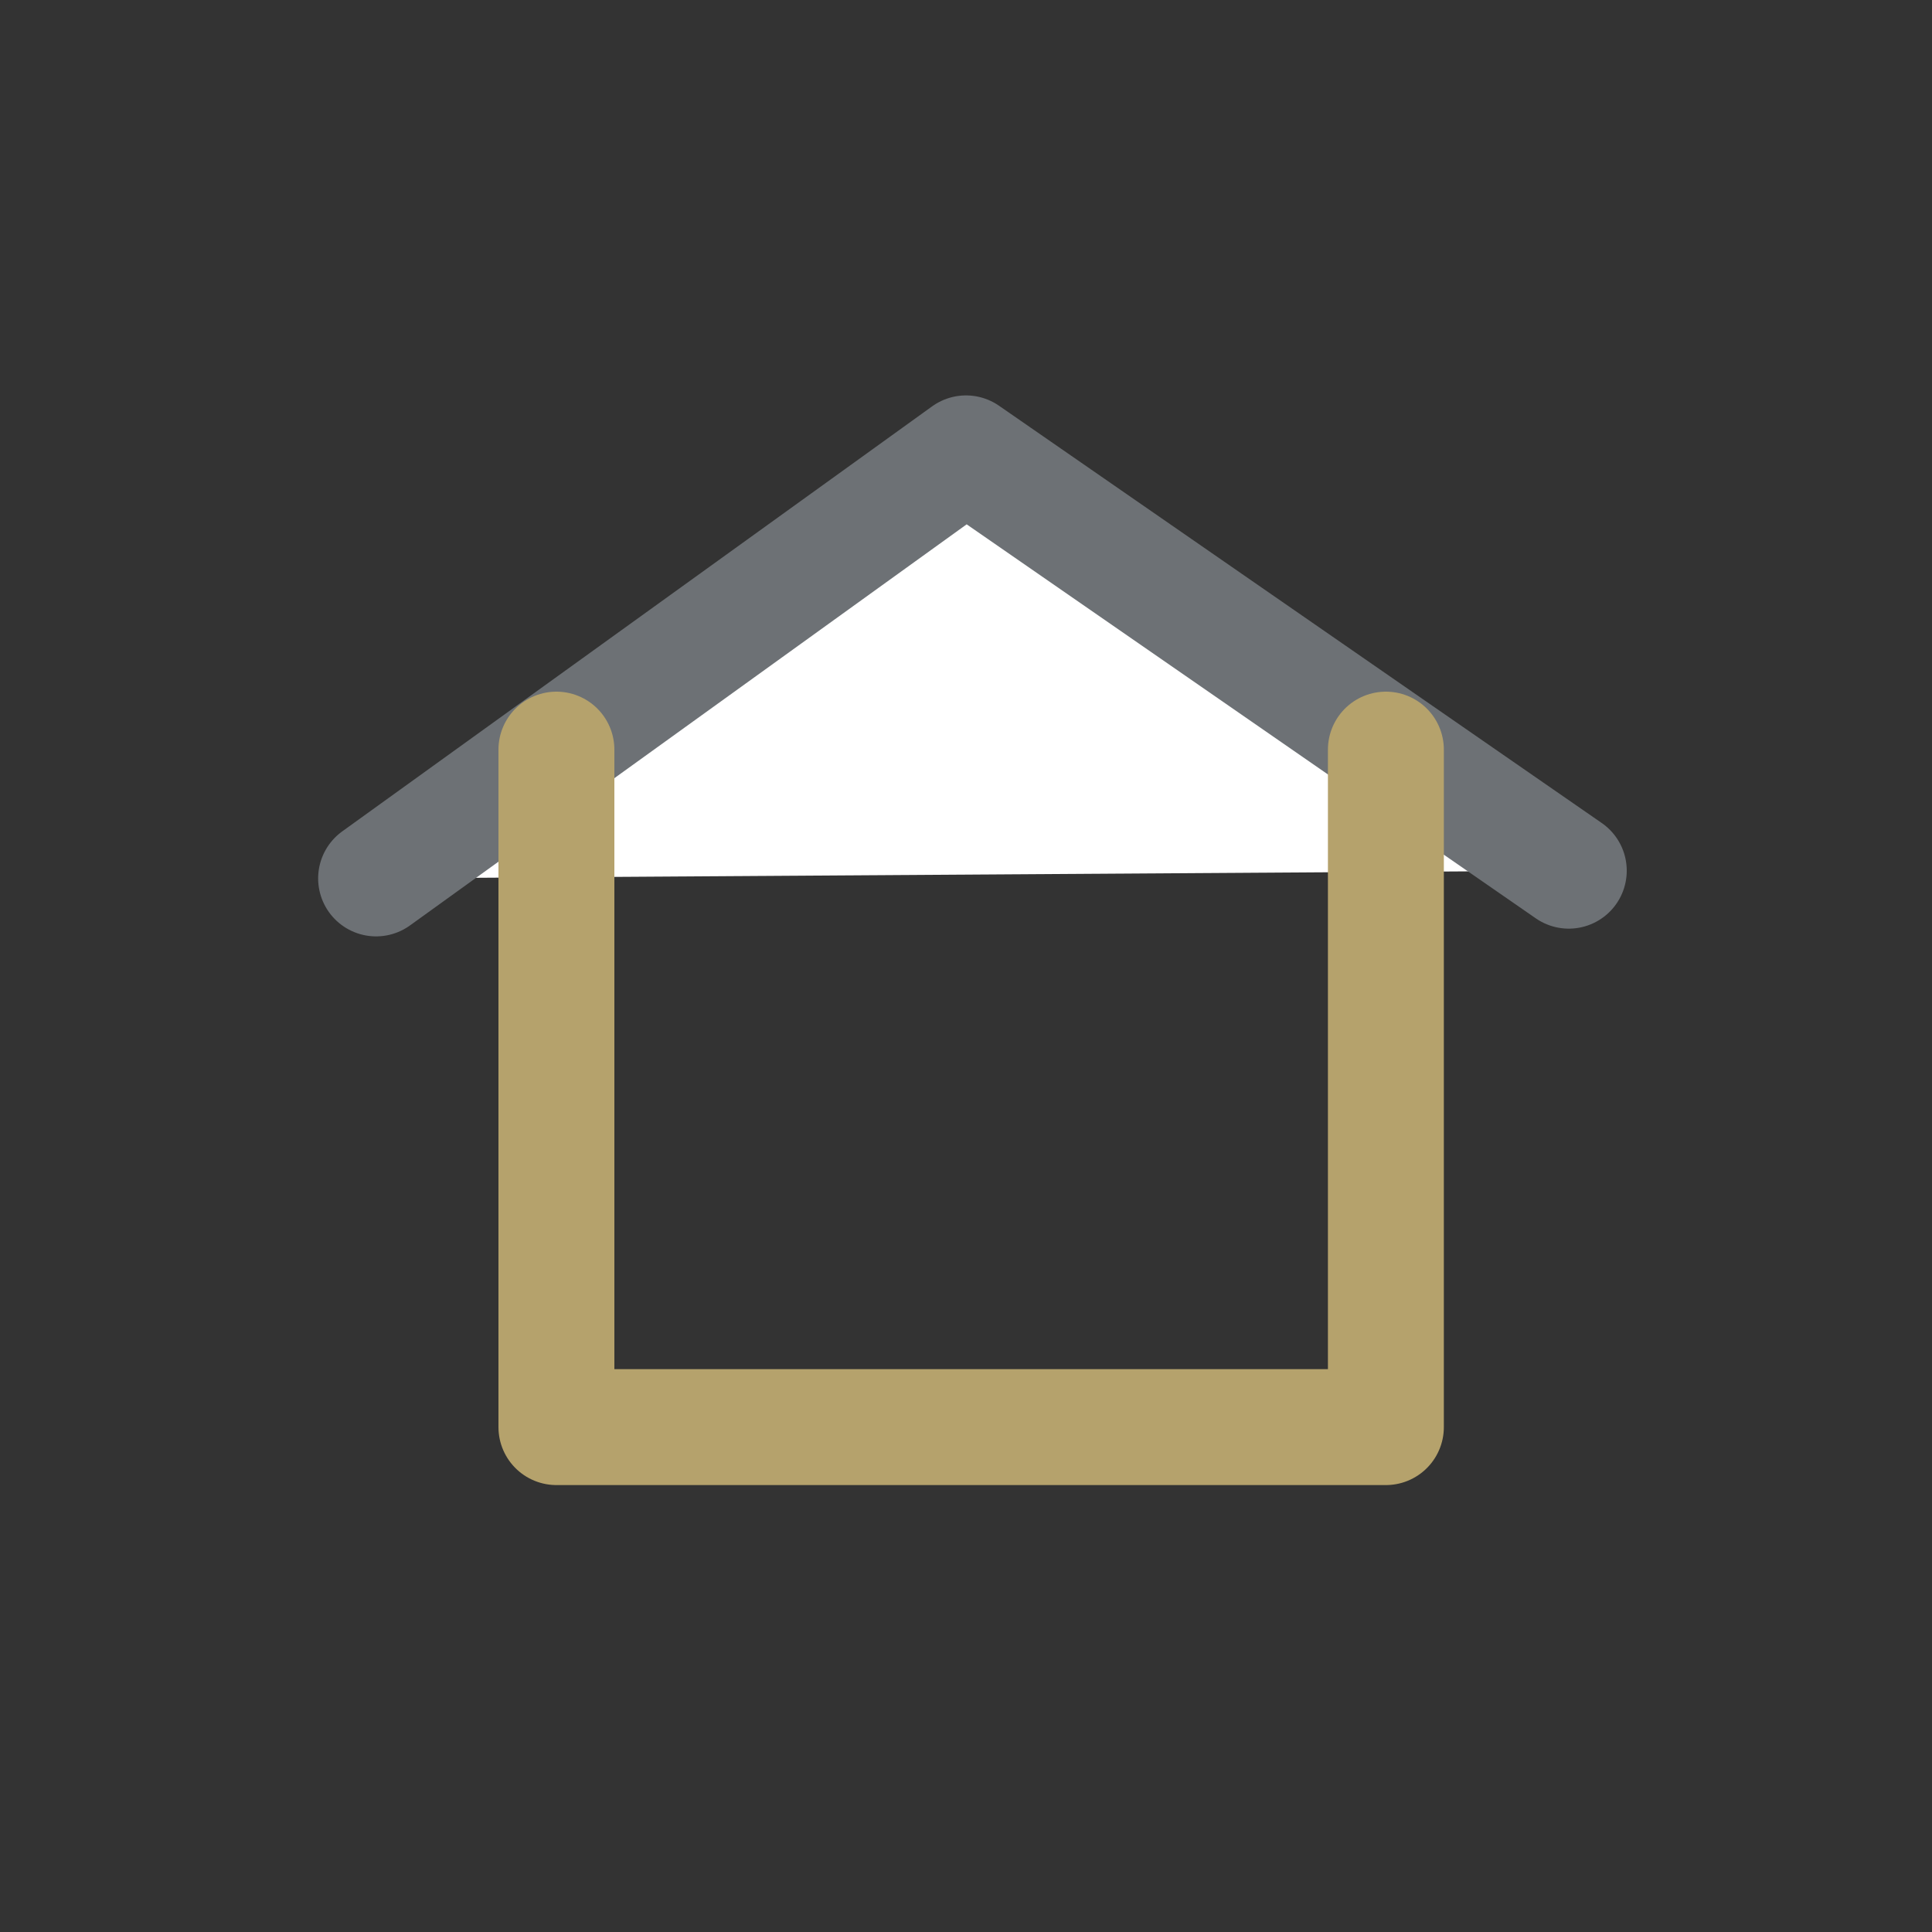 <?xml version="1.0" encoding="utf-8"?>
<!-- Generator: Adobe Illustrator 21.1.0, SVG Export Plug-In . SVG Version: 6.00 Build 0)  -->
<svg version="1.1" id="Calque_1" xmlns="http://www.w3.org/2000/svg" xmlns:xlink="http://www.w3.org/1999/xlink" x="0px" y="0px"
	 viewBox="0 0 75 75" style="enable-background:new 0 0 75 75;" xml:space="preserve">
<rect x="0" y="0" width="75" height="75" fill="#333333" stroke="none"/>
<style type="text/css">
	.st0{fill:#FFFFFF;}
	.st1{fill:none;stroke:#6D7175;stroke-width:4.5;stroke-linecap:round;stroke-linejoin:round;}
	.st2{fill:none;stroke:#B5A26C;stroke-width:4.5;stroke-linecap:round;stroke-linejoin:round;}
</style>
<g>
	<polyline class="st0" points="60.9,33.8 37.5,17.6 14.6,34.1 	"/>
	<g>
		<polyline class="st1" points="60.9,33.8 37.5,17.6 14.6,34.1 		"/>
		<g>
			<g>
				<polyline class="st2" points="21.6,29.1 21.6,55.4 53.8,55.4 53.8,29.1 				"/>
			</g>
		</g>
	</g>
</g>
</svg>
